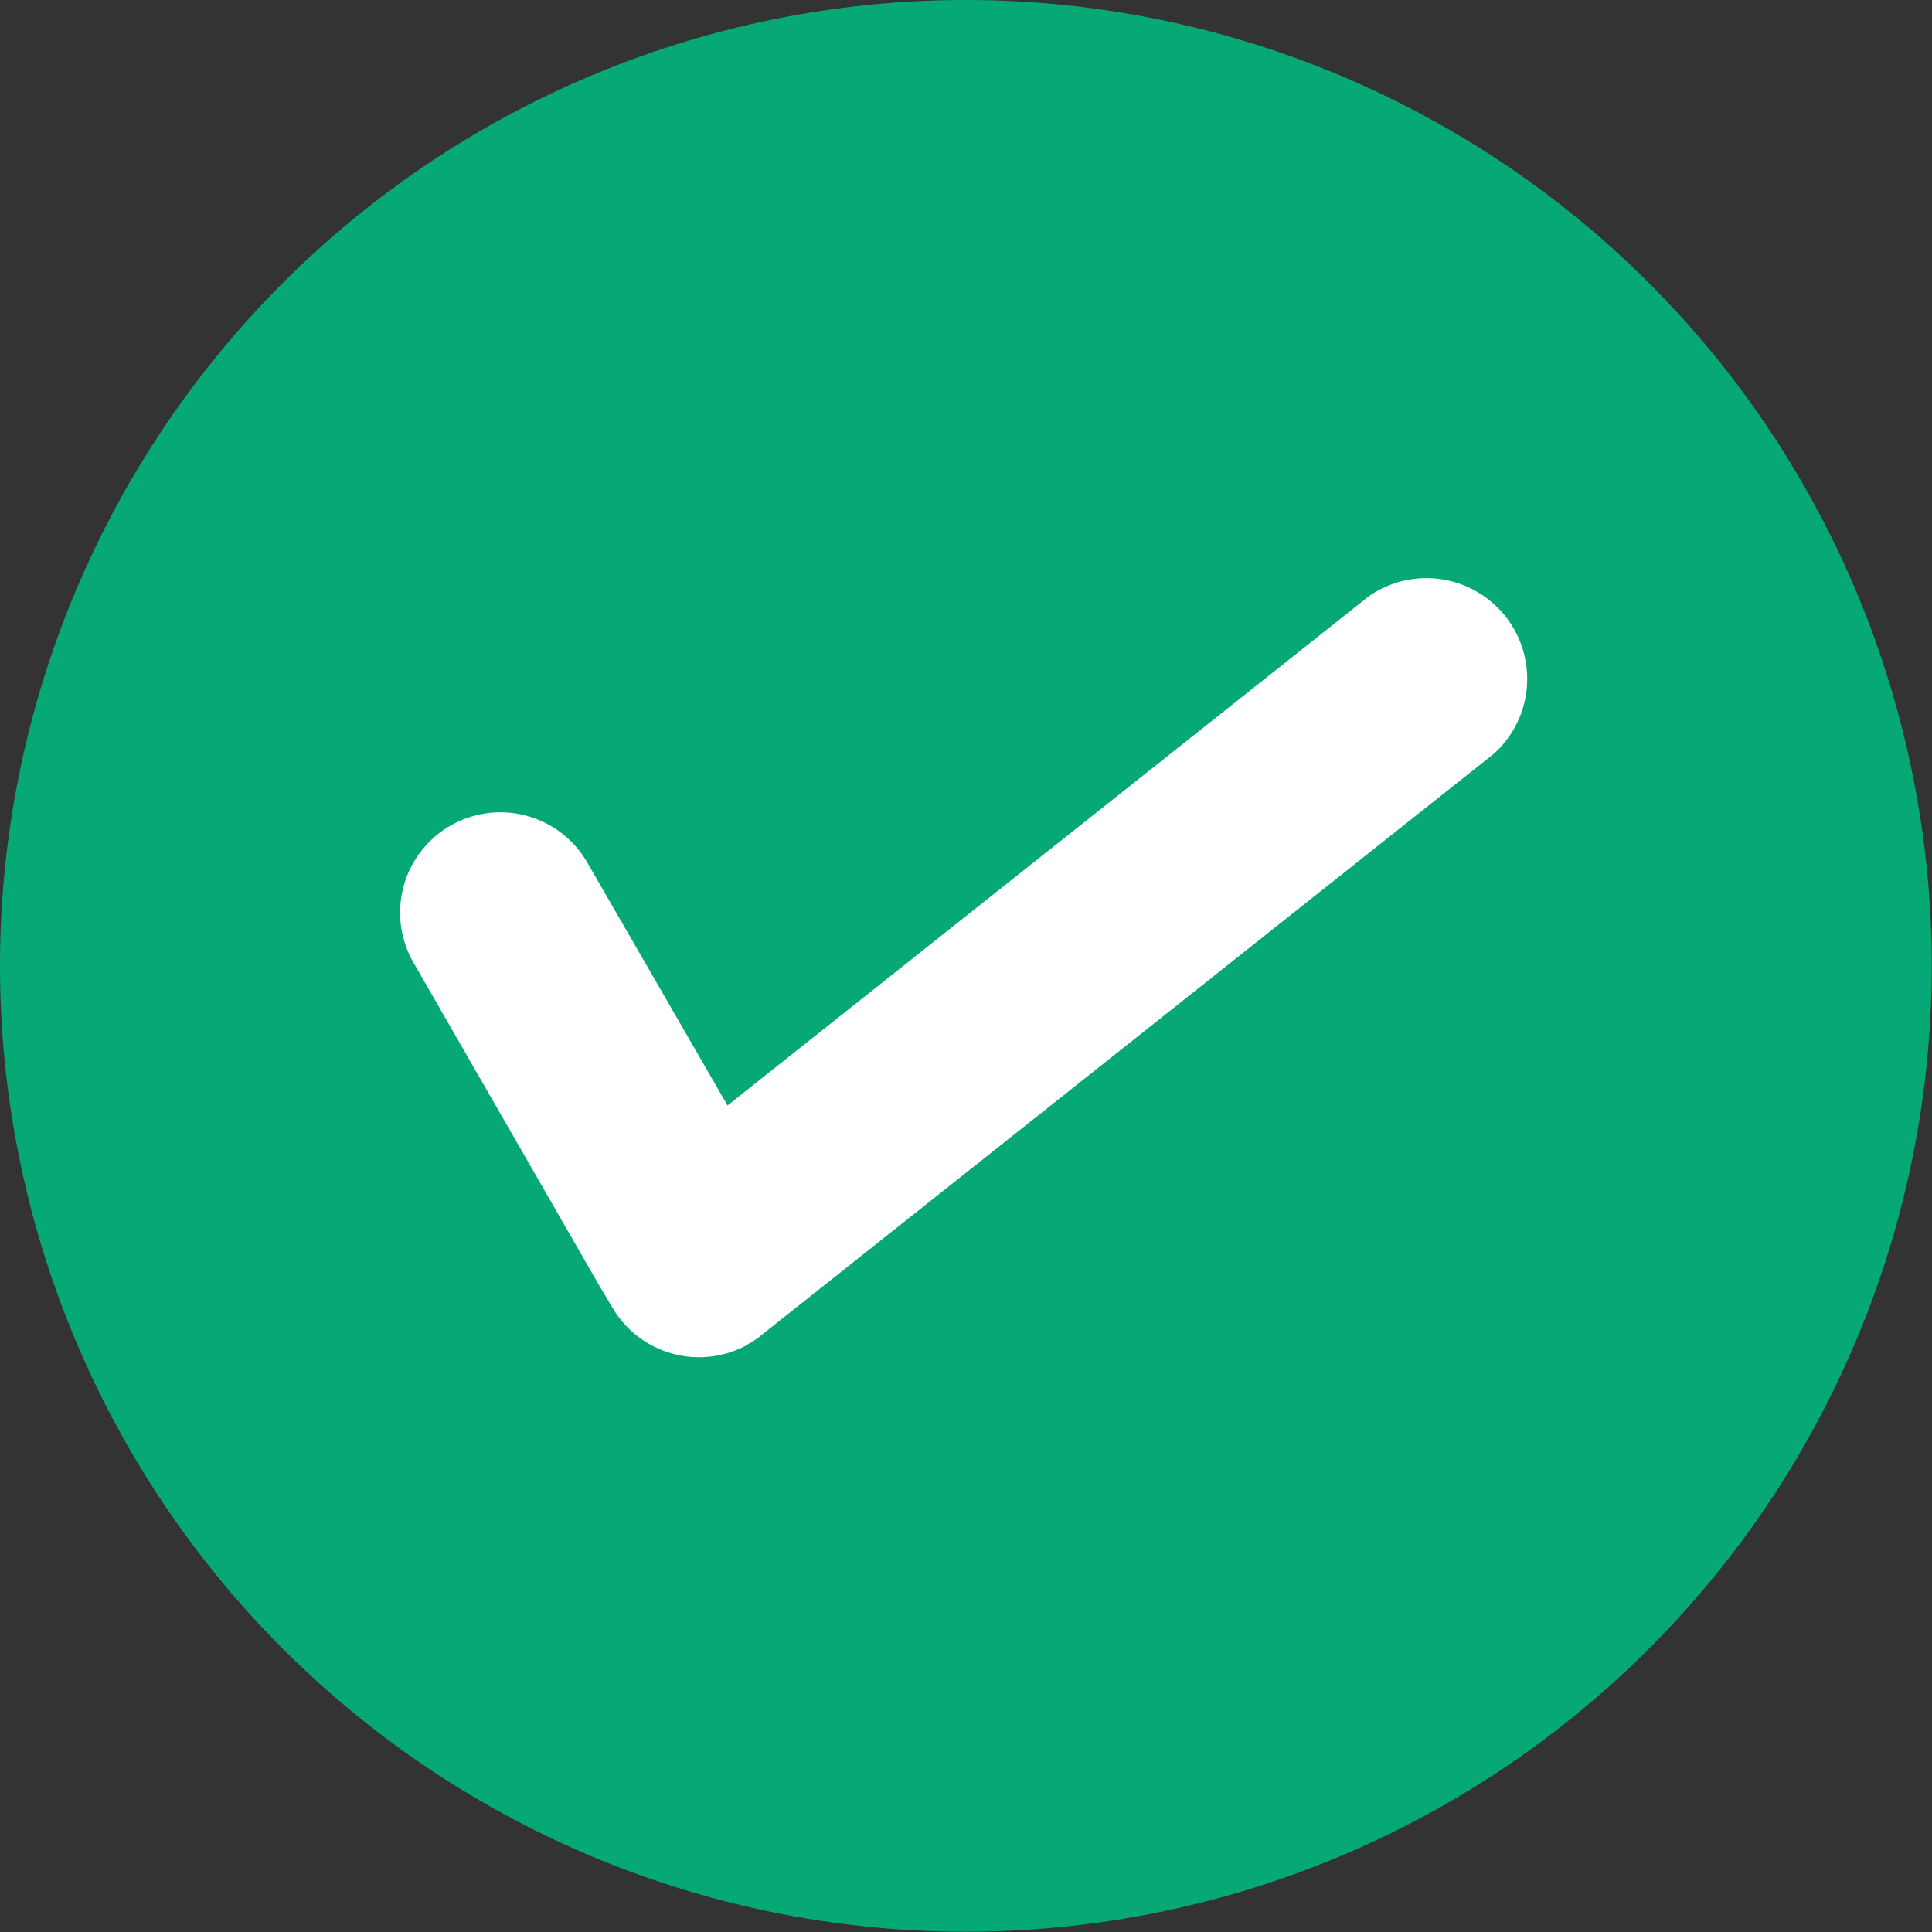 <svg xmlns="http://www.w3.org/2000/svg" width="14" height="14" fill="none" viewBox="0 0 14 14"><rect x="0" y="0" width="14" height="14" fill="#333333" stroke="none"/><g clip-path="url(#clip0_640_2070)"><path fill="#06A976" d="M6.999 13.998A6.999 6.999 0 1 0 6.999 0a6.999 6.999 0 0 0 0 13.998Z"/><path fill="#fff" fill-rule="evenodd" d="M5.27 8.012 9.92 4.32a.73.73 0 0 1 .905 1.142l-5.28 4.191-.051.041a.732.732 0 0 1-.066.042l-.029.018a.728.728 0 0 1-.965-.285l-.082-.137-1.356-2.357a.726.726 0 0 1 1.26-.724l1.016 1.76H5.27Z" clip-rule="evenodd"/></g><defs><clipPath id="clip0_640_2070"><path fill="#fff" d="M0 0h14v14H0z"/></clipPath></defs></svg>